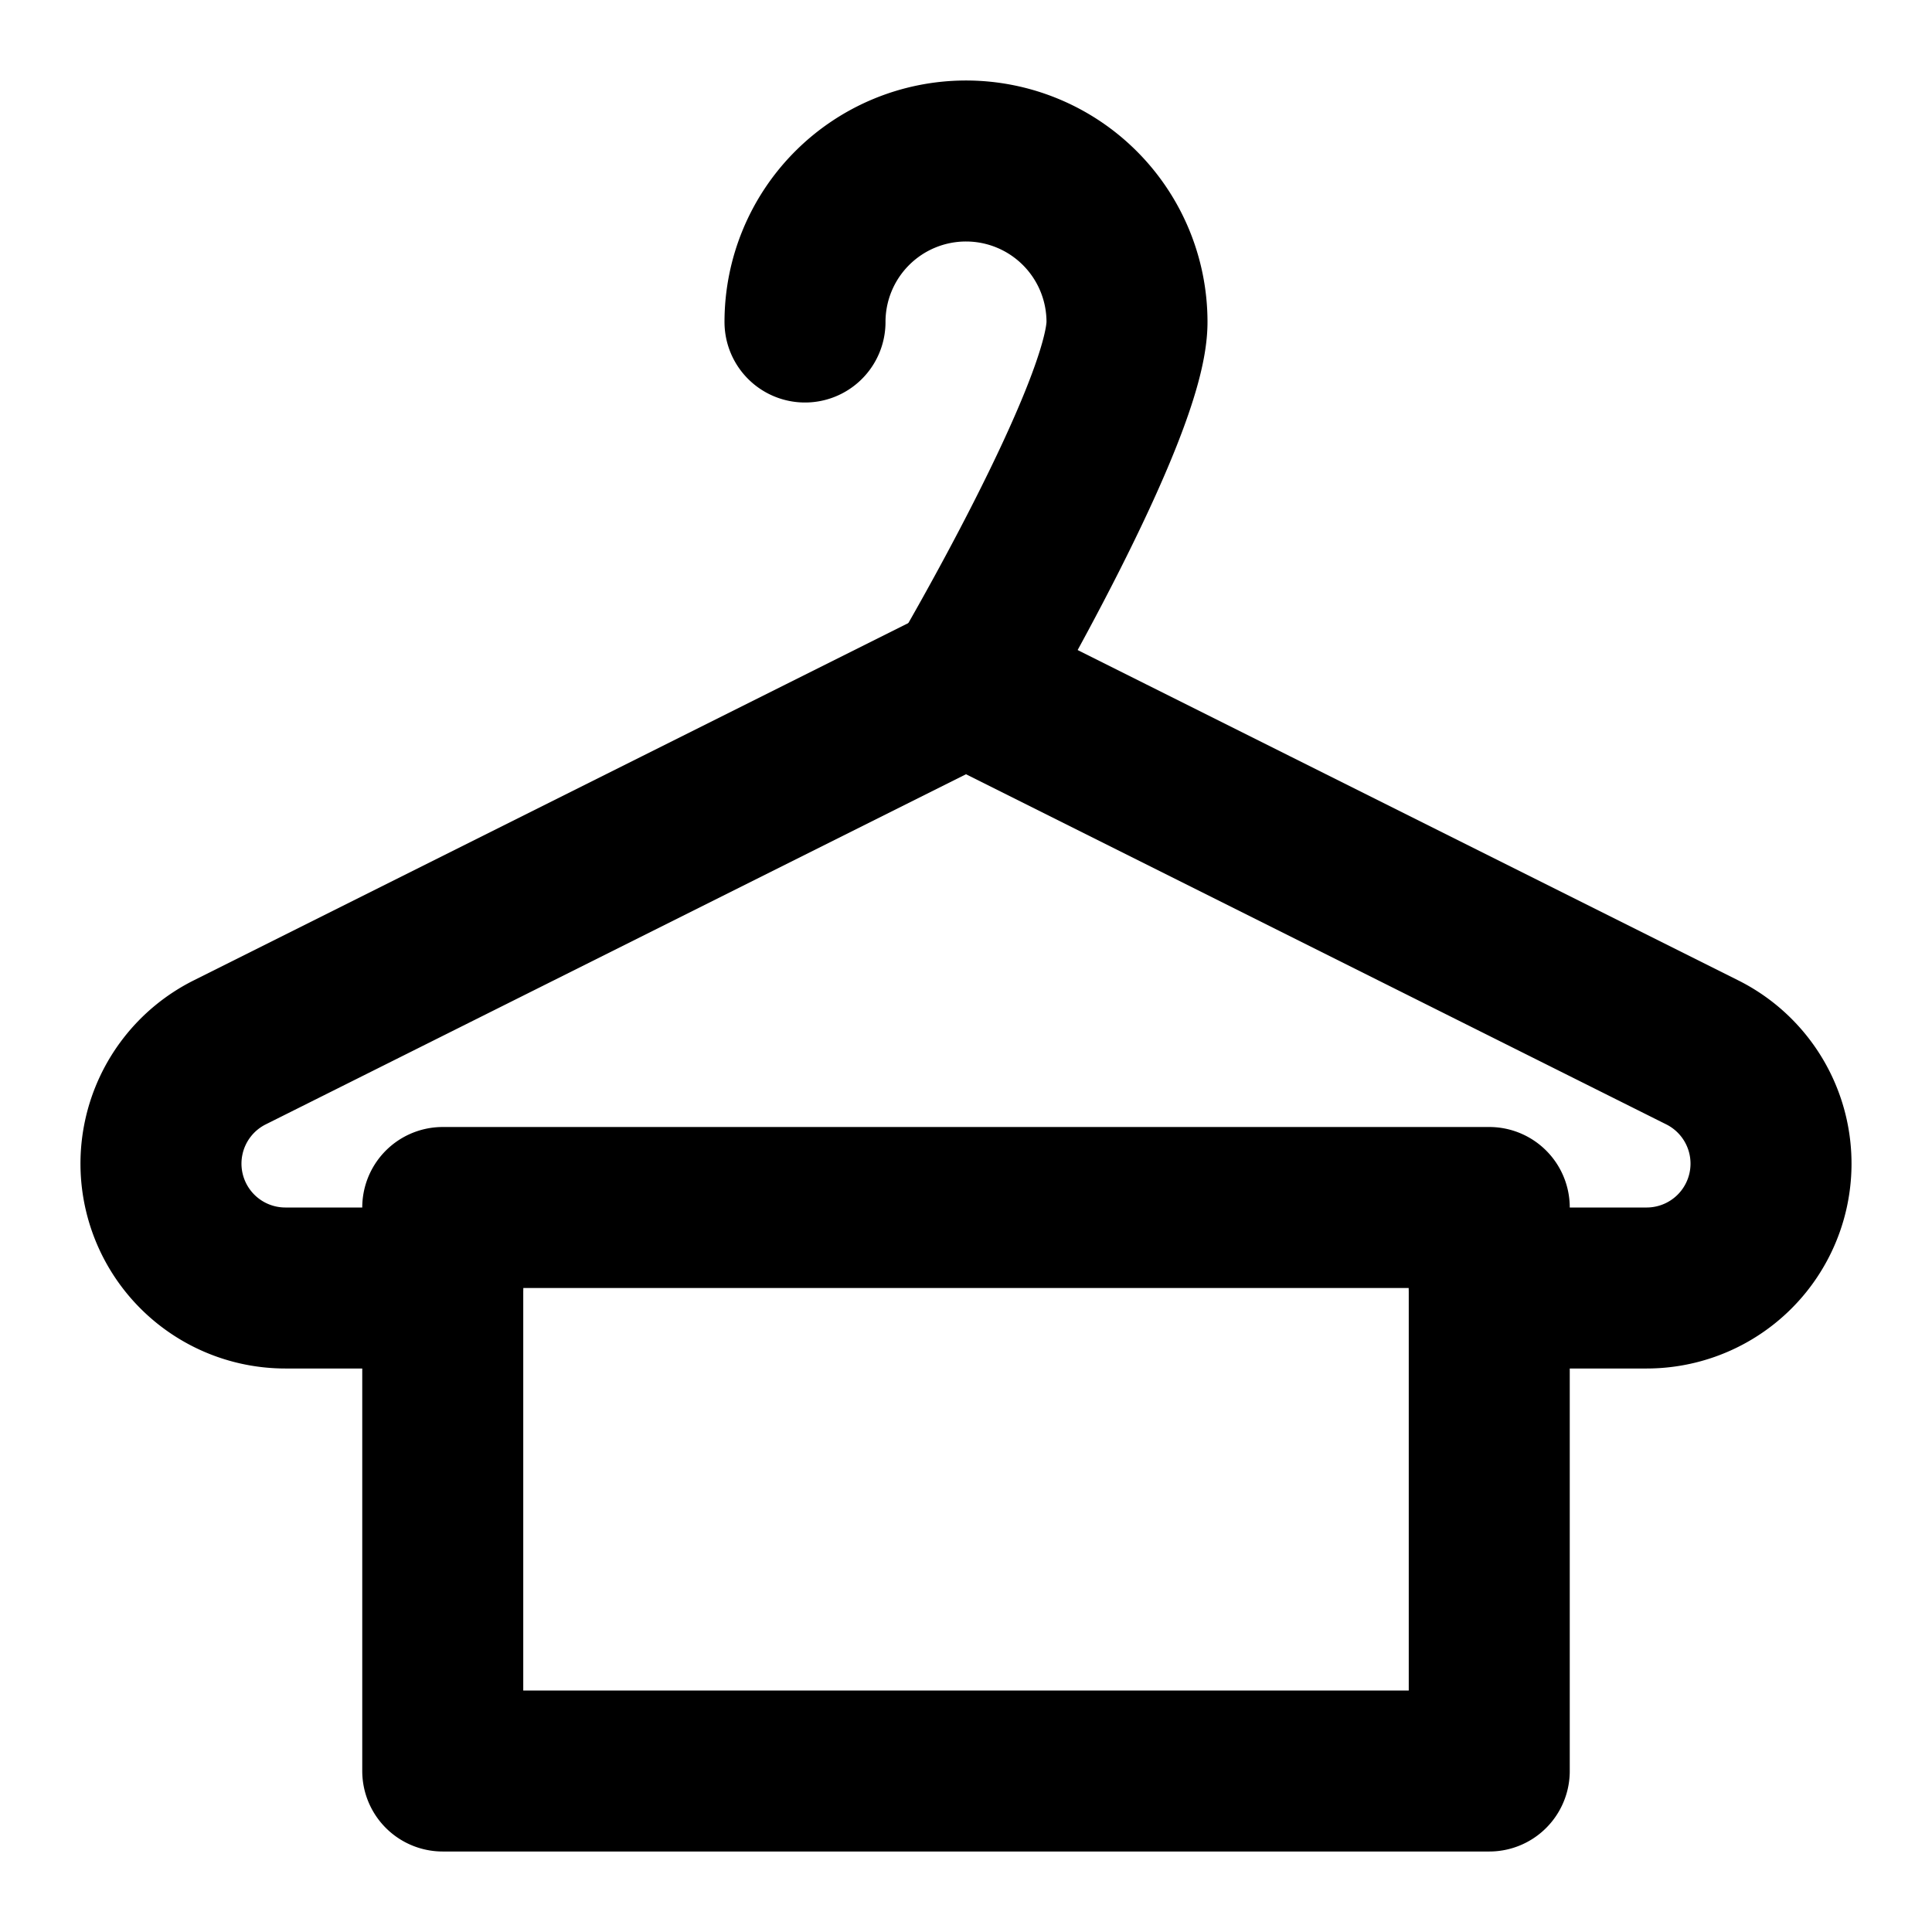 <svg xmlns="http://www.w3.org/2000/svg" width="3em" height="3em" viewBox="0 0 48 48"><g fill="none" stroke="currentColor" stroke-linecap="round" stroke-linejoin="round" stroke-width="4"><path d="M37 32h3.91a3.09 3.09 0 0 0 1.382-5.854L24 17L5.708 26.146A3.09 3.09 0 0 0 7.09 32H11"/><path d="M11 30h26v14H11zm13-13s4-6.79 4-9a4 4 0 0 0-8 0"/></g></svg>